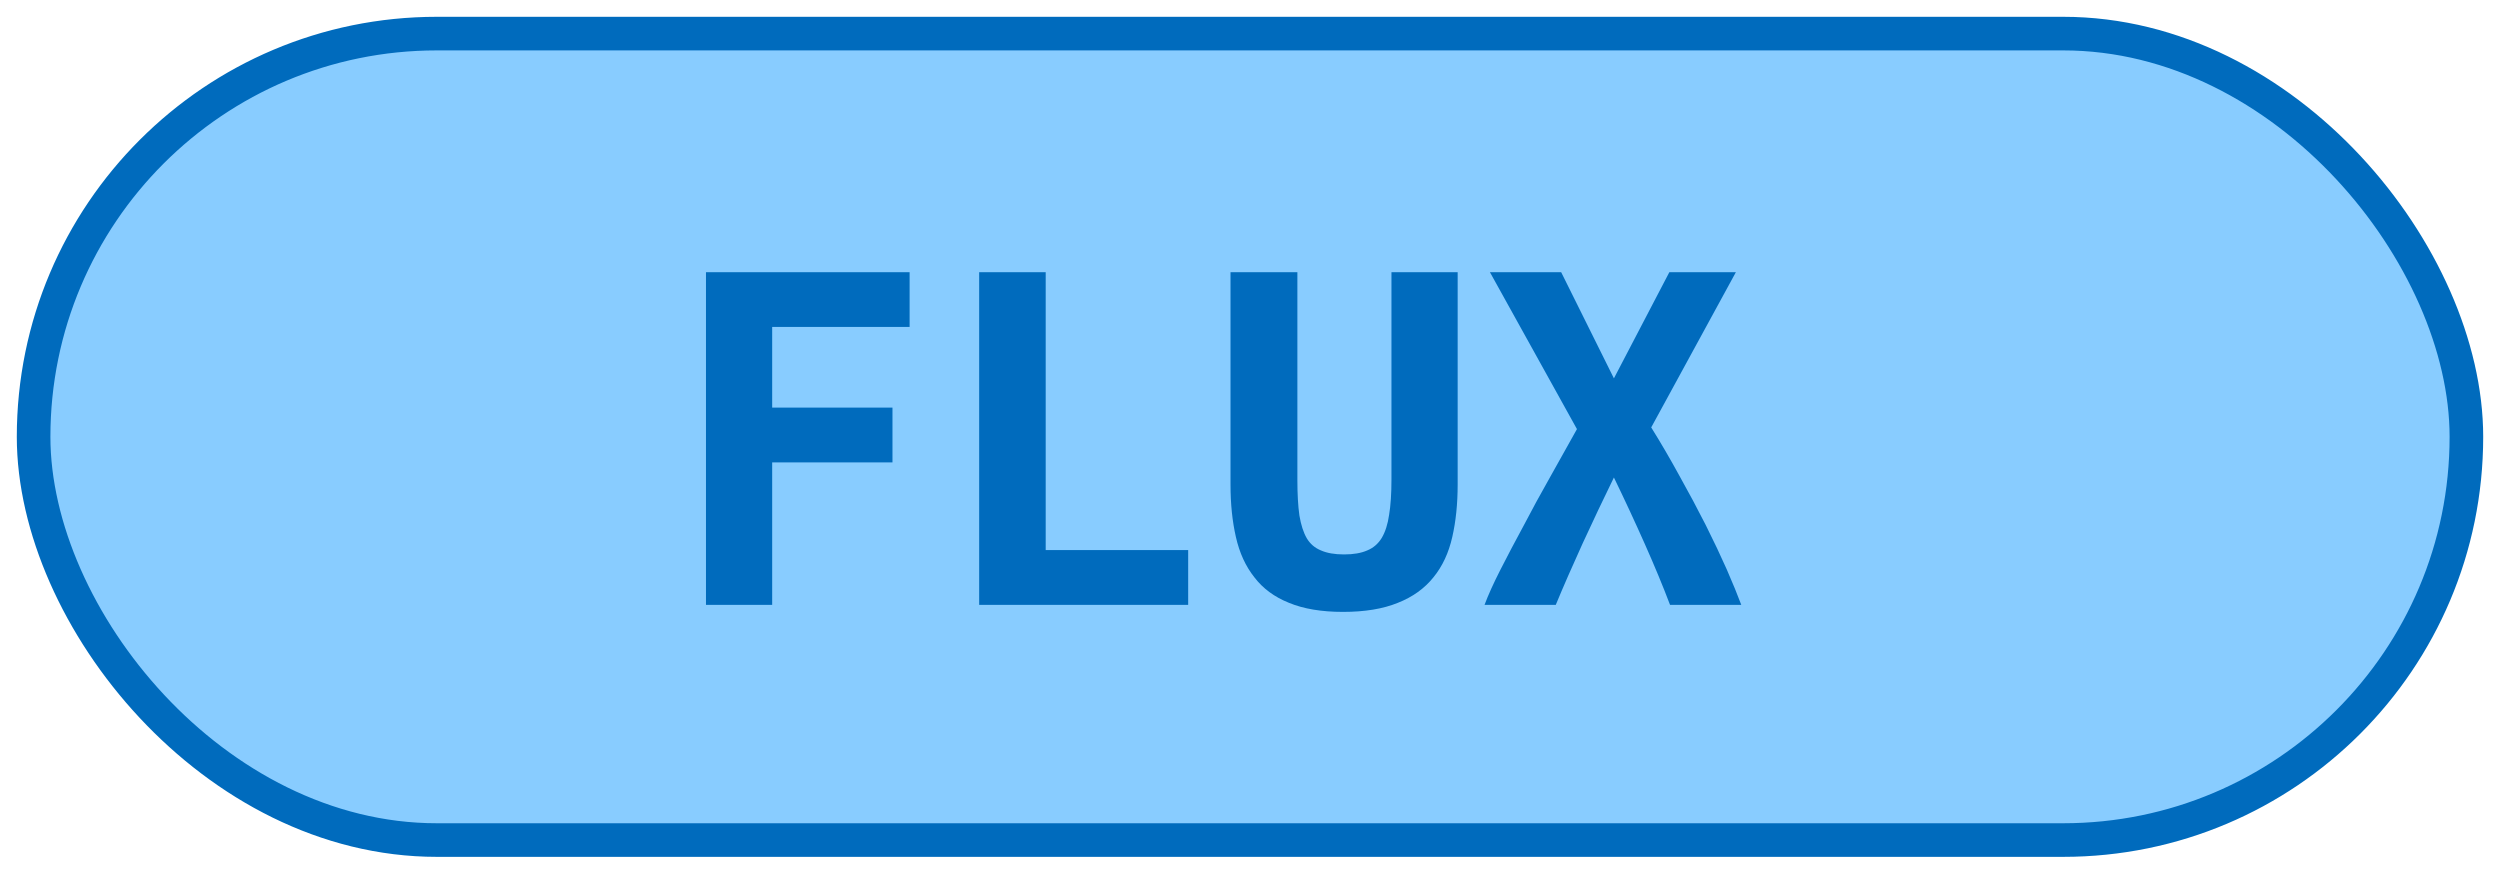 <?xml version="1.0" encoding="UTF-8"?>
<svg height="26" width="74.4" version="1.1" xmlns="http://www.w3.org/2000/svg"><!--Created by Josélio de S. C. Júnior - 2021 - https://github.com/joseliojunior -->
    <rect
        height="24"
        width="72.4"
        rx="12"
        ry="12"
        x="1" y="1"
        fill="#88ccff"
        stroke="#006bbd"
        stroke-width="1" />
    <g transform="translate(0, 8)">
        <path fill="#006bbd" d="M22.98 10L21.01 10L21.01 0.10L27.07 0.10L27.07 1.73L22.98 1.73L22.98 4.13L26.56 4.13L26.56 5.76L22.98 5.76L22.98 10ZM35.36 8.37L35.36 10L29.14 10L29.14 0.10L31.12 0.10L31.12 8.37L35.36 8.37ZM39.97 10.21L39.97 10.21Q39.01 10.21 38.36 9.94Q37.71 9.68 37.33 9.18Q36.94 8.69 36.78 7.98Q36.62 7.28 36.62 6.42L36.62 6.42L36.62 0.10L38.61 0.10L38.61 6.29Q38.61 6.91 38.67 7.34Q38.74 7.76 38.89 8.02Q39.04 8.27 39.31 8.38Q39.58 8.50 40 8.50L40 8.50Q40.42 8.50 40.69 8.38Q40.96 8.27 41.12 8.01Q41.28 7.74 41.34 7.32Q41.41 6.90 41.41 6.27L41.41 6.27L41.41 0.10L43.38 0.10L43.38 6.42Q43.38 7.28 43.22 7.98Q43.06 8.69 42.66 9.18Q42.26 9.68 41.60 9.94Q40.94 10.21 39.97 10.21ZM51.82 10L49.70 10Q49.39 9.18 48.95 8.19Q48.51 7.20 48.03 6.21L48.03 6.21Q47.57 7.15 47.10 8.17Q46.64 9.18 46.30 10L46.30 10L44.18 10Q44.34 9.57 44.65 8.96Q44.96 8.35 45.34 7.65Q45.71 6.94 46.13 6.20Q46.54 5.46 46.93 4.77L46.93 4.77L44.34 0.10L46.46 0.10L48.03 3.26L49.68 0.10L51.66 0.10L49.14 4.72Q49.57 5.41 49.98 6.16Q50.40 6.91 50.76 7.62Q51.12 8.34 51.39 8.95Q51.66 9.57 51.82 10L51.82 10Z"/>
    </g>
</svg>